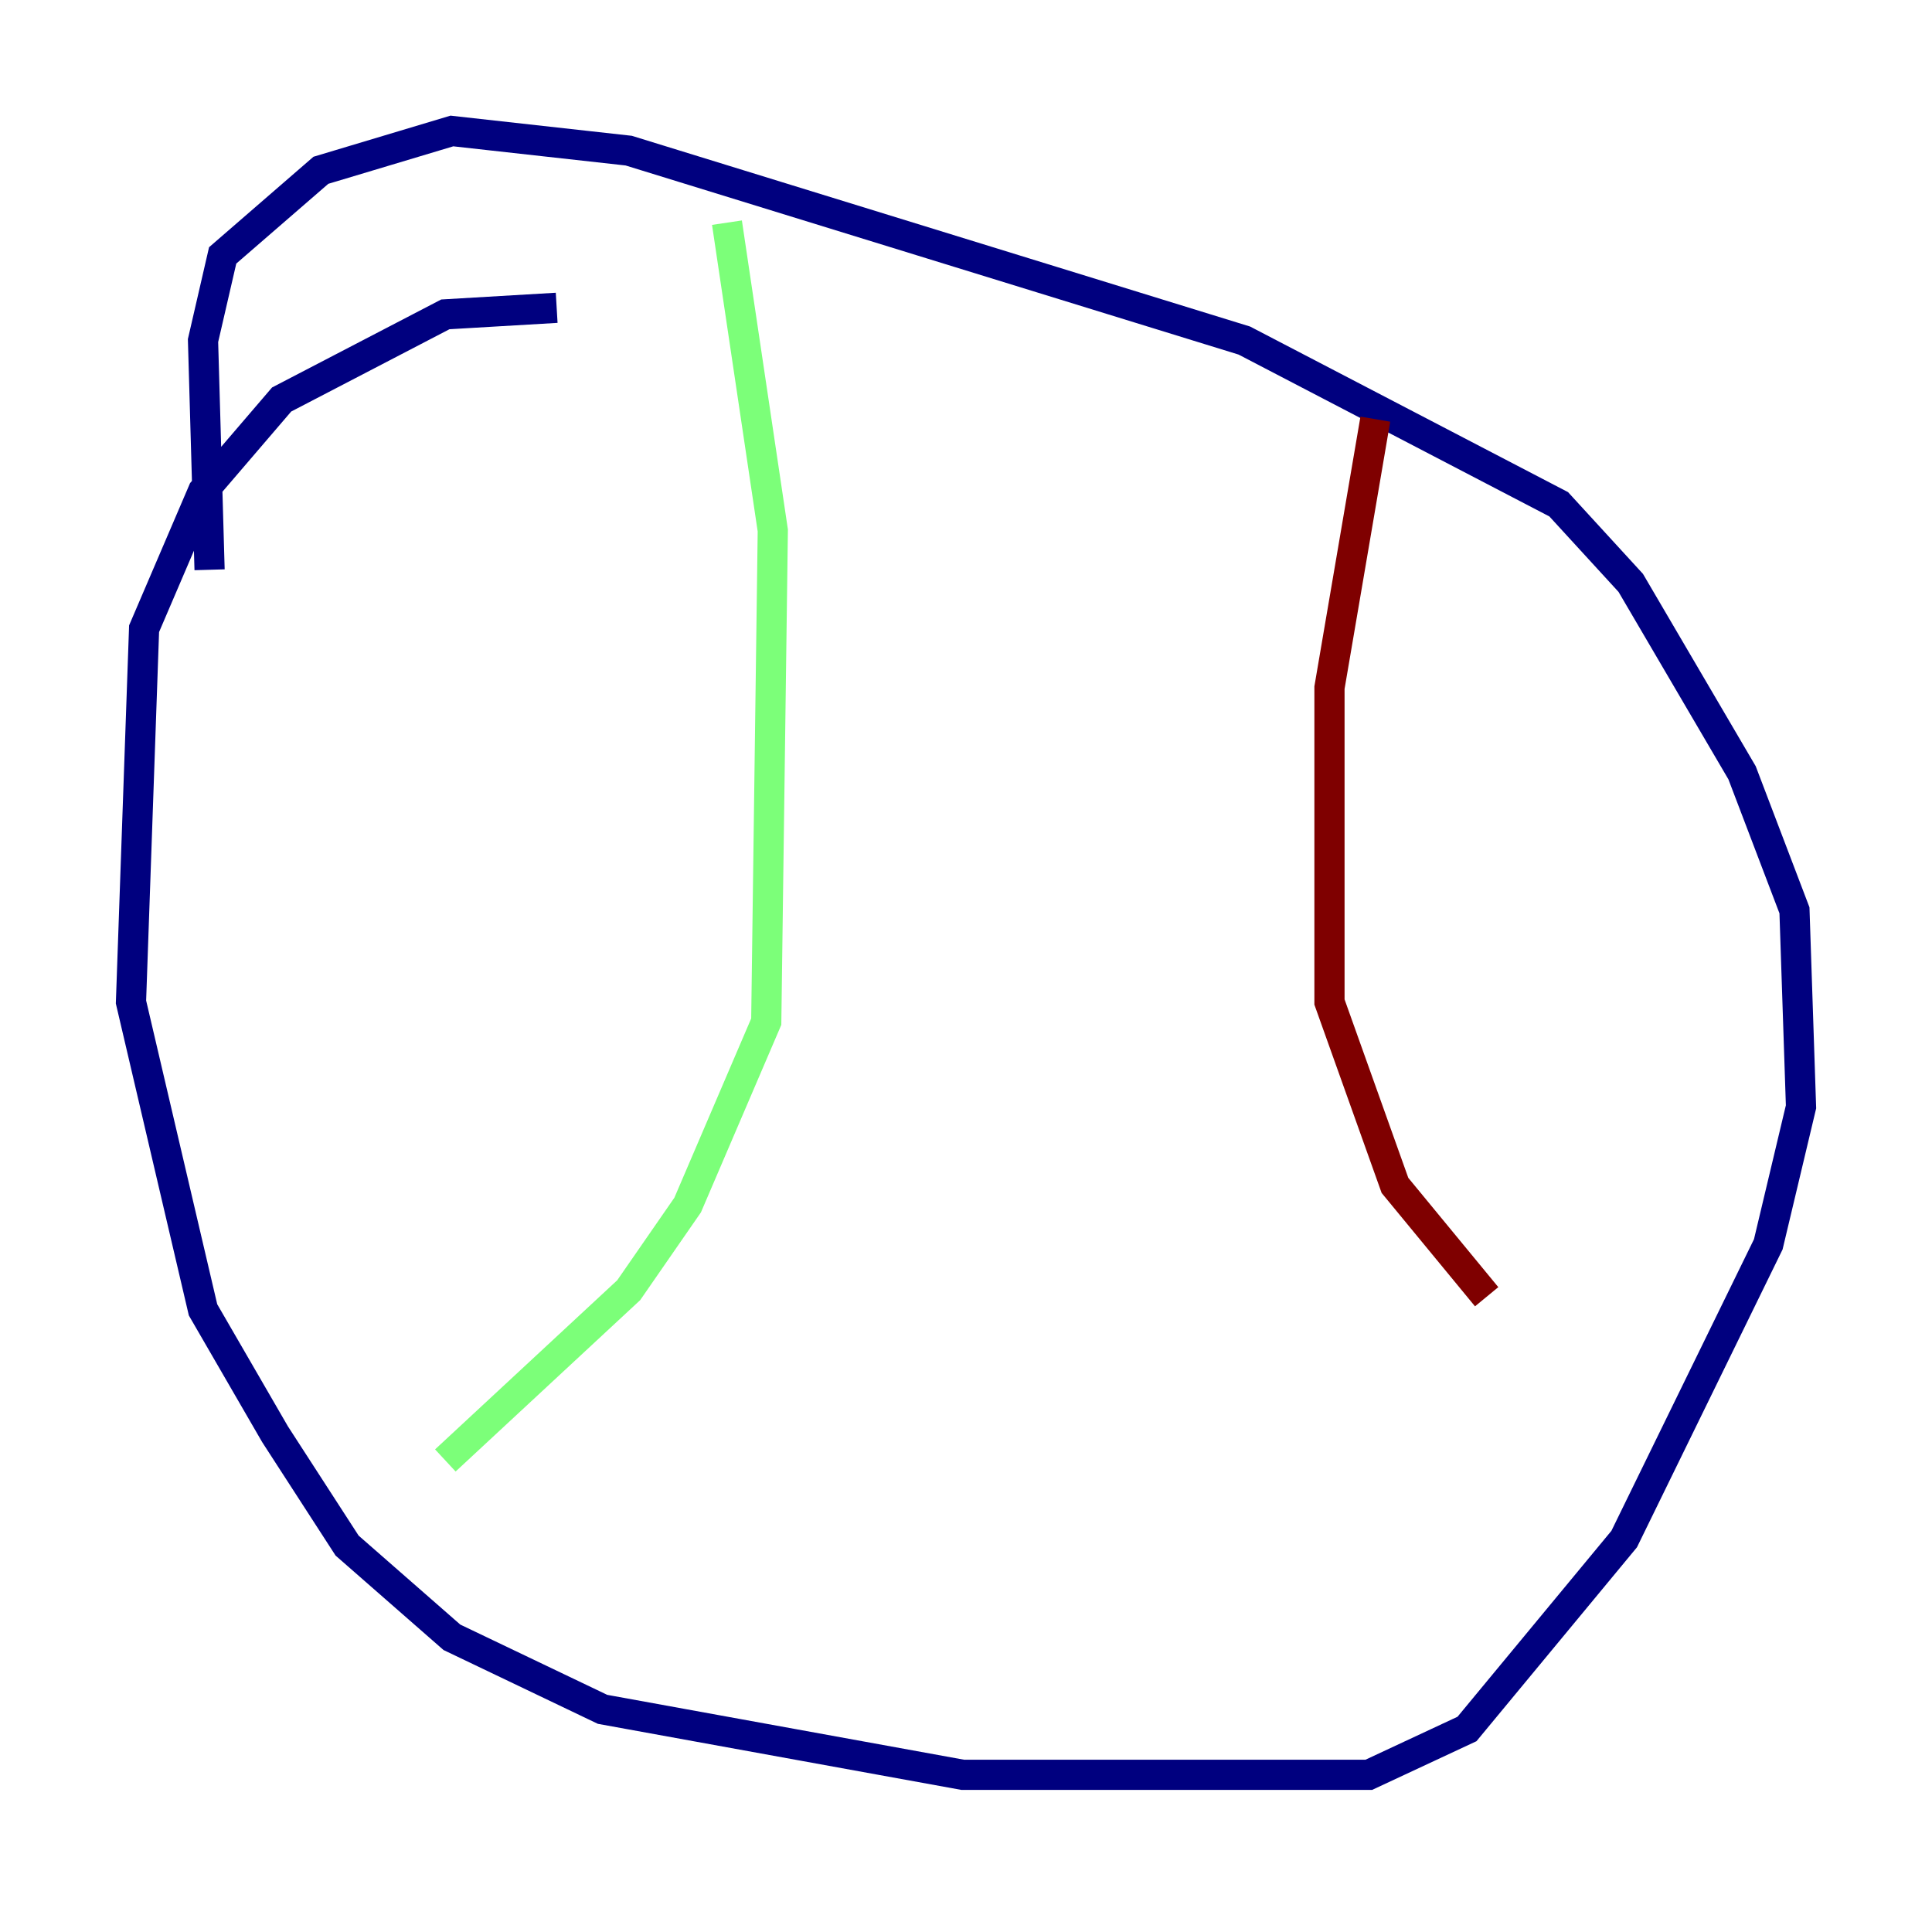 <?xml version="1.0" encoding="utf-8" ?>
<svg baseProfile="tiny" height="128" version="1.2" viewBox="0,0,128,128" width="128" xmlns="http://www.w3.org/2000/svg" xmlns:ev="http://www.w3.org/2001/xml-events" xmlns:xlink="http://www.w3.org/1999/xlink"><defs /><polyline fill="none" points="36.881,20.393 29.505,20.827 18.658,26.468 13.451,32.542 9.546,41.654 8.678,66.386 13.451,86.78 18.224,95.024 22.997,102.4 29.939,108.475 39.919,113.248 63.783,117.586 90.685,117.586 97.193,114.549 107.607,101.966 117.153,82.441 119.322,73.329 118.888,60.312 115.417,51.2 108.041,38.617 103.268,33.41 82.441,22.563 41.654,9.98 29.939,8.678 21.261,11.281 14.752,16.922 13.451,22.563 13.885,37.749" stroke="#00007f" stroke-width="2" /><polyline fill="none" points="48.163,14.752 51.2,35.146 50.766,67.688 45.559,79.837 41.654,85.478 29.505,96.759" stroke="#7cff79" stroke-width="2" /><polyline fill="none" points="91.119,27.77 88.081,45.559 88.081,66.386 92.42,78.536 98.495,85.912" stroke="#7f0000" stroke-width="2" /></svg>
